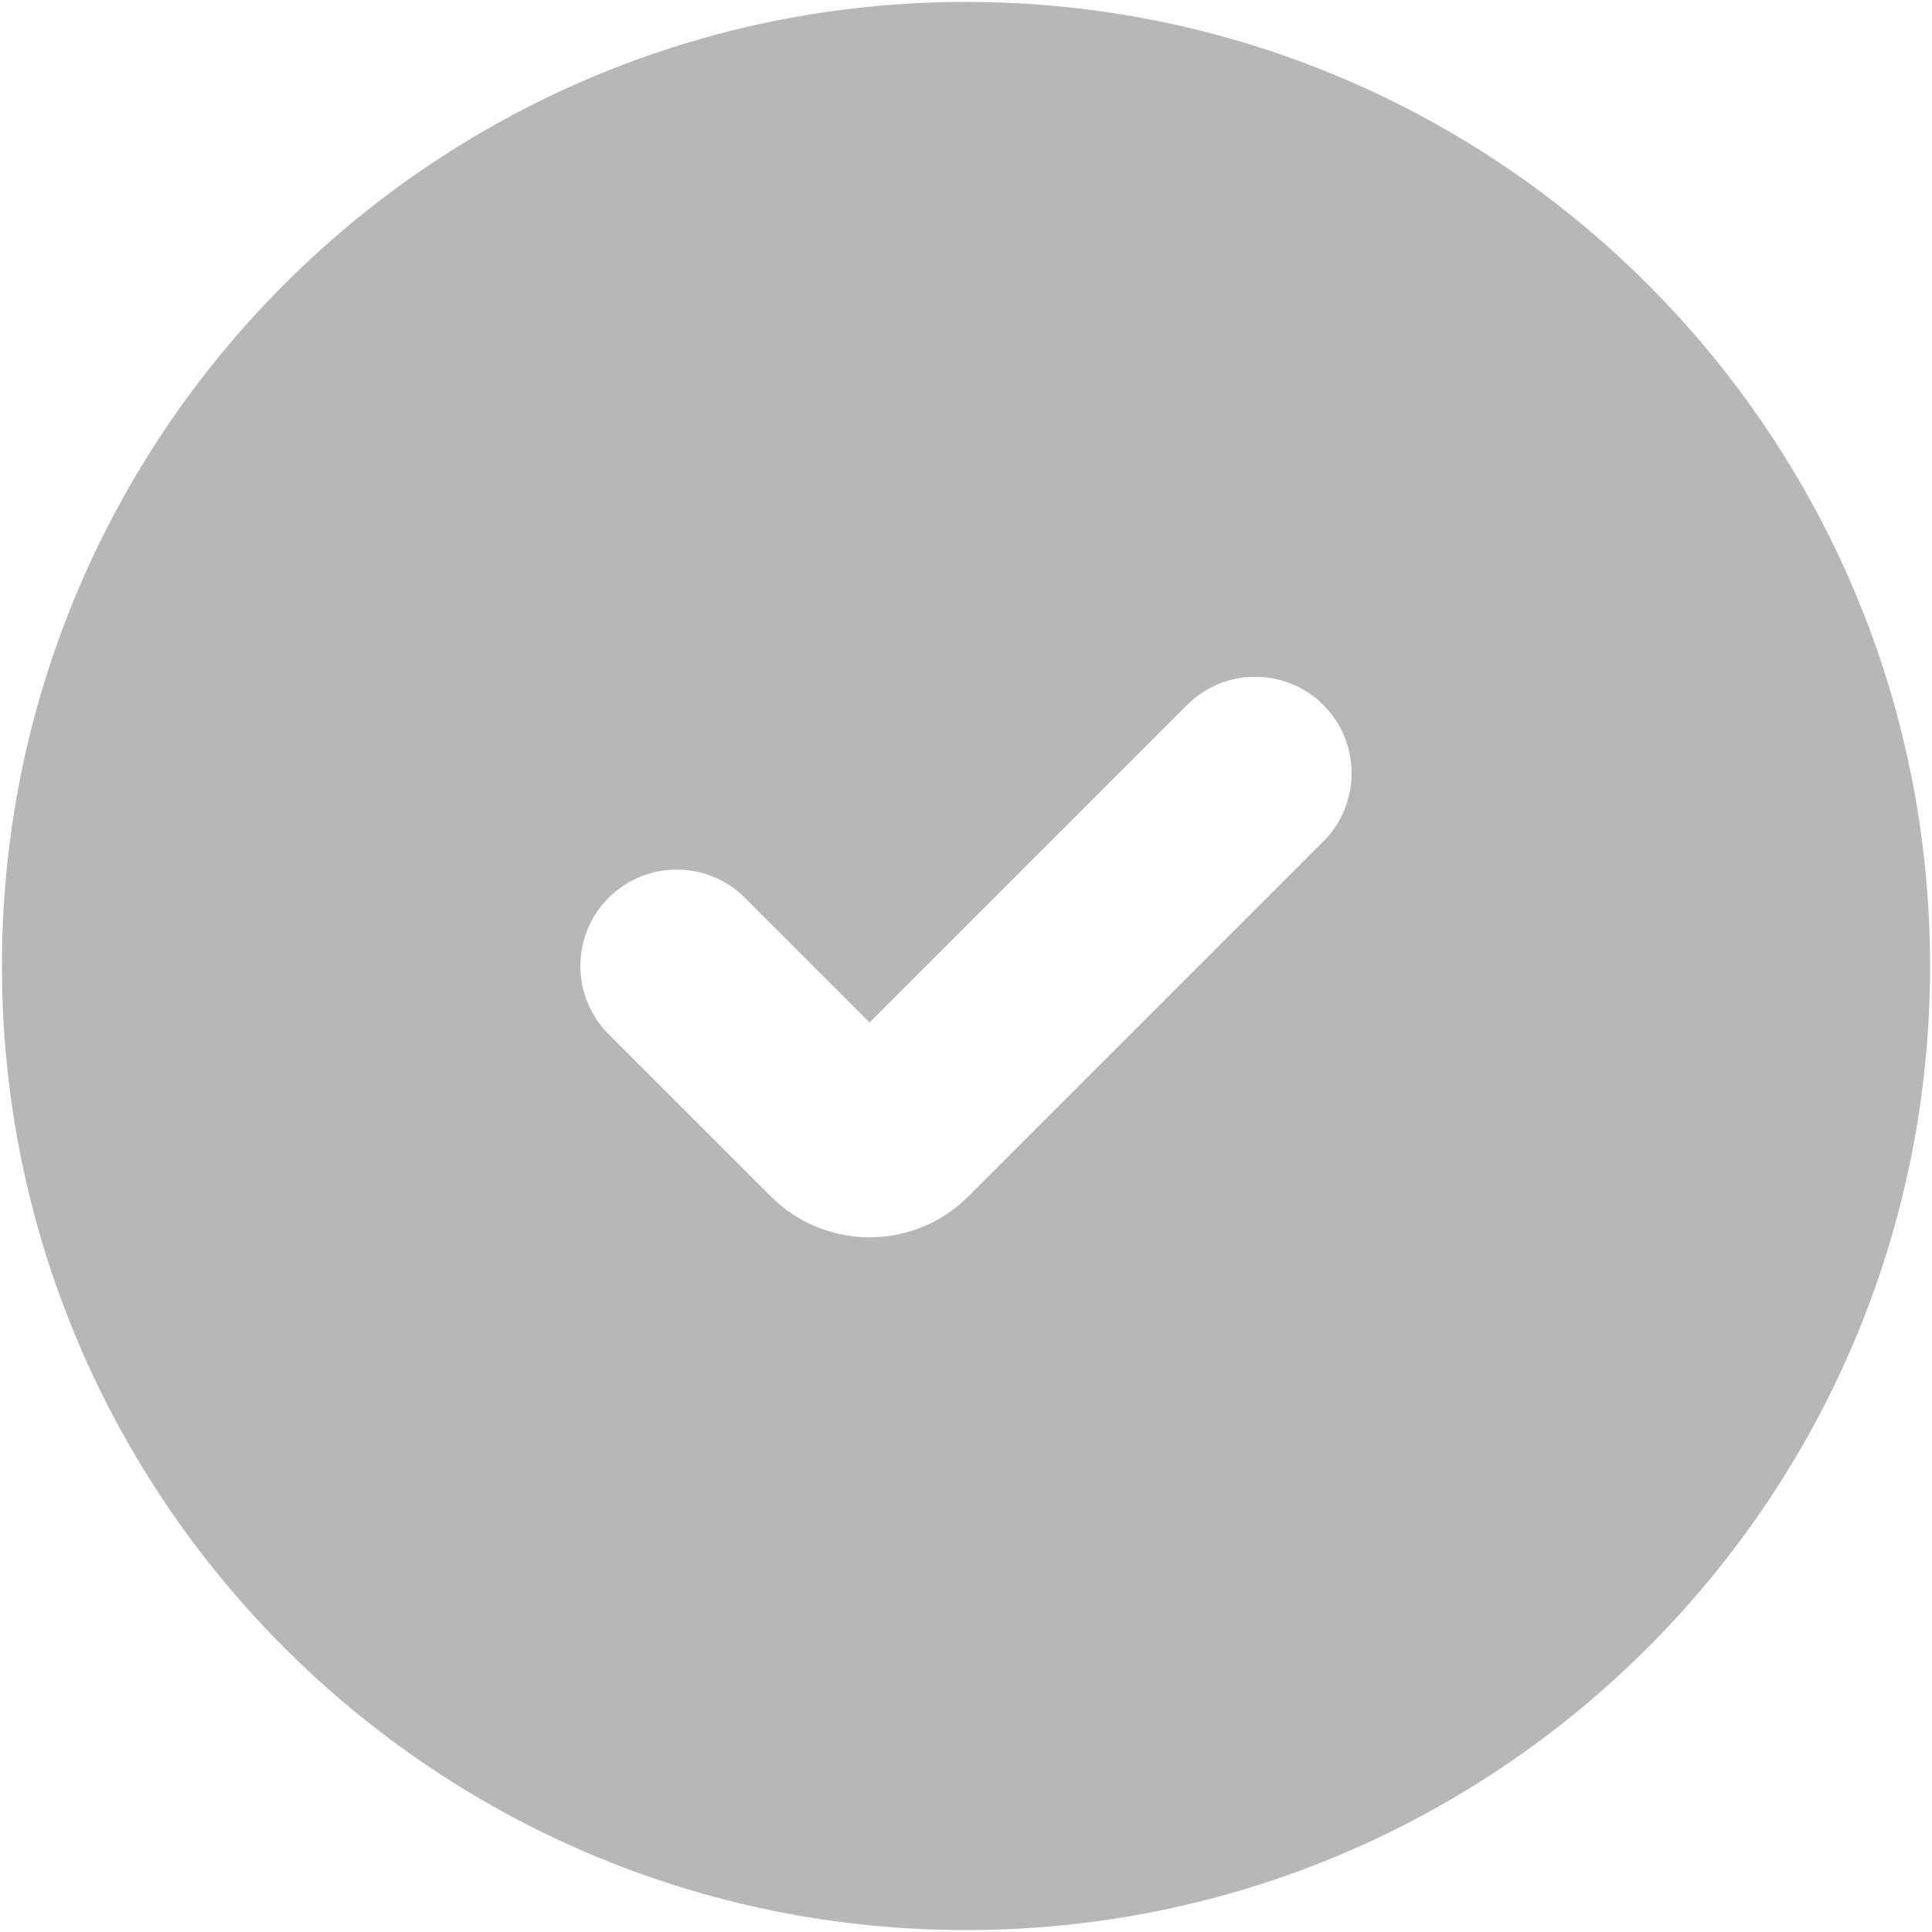 <svg width="668" height="668" viewBox="0 0 668 668" fill="none" xmlns="http://www.w3.org/2000/svg">
<path fill-rule="evenodd" clip-rule="evenodd" d="M0.667 334C0.667 149.905 149.905 0.667 334 0.667C518.094 0.667 667.334 149.905 667.334 334C667.334 518.093 518.094 667.333 334 667.333C149.905 667.333 0.667 518.093 0.667 334ZM457.57 243.763C470.587 256.781 470.587 277.887 457.57 290.903L334.81 413.663C315.954 432.52 285.38 432.52 266.523 413.663L210.43 357.57C197.413 344.553 197.413 323.447 210.43 310.43C223.448 297.413 244.553 297.413 257.571 310.43L300.667 353.527L410.43 243.763C423.447 230.746 444.554 230.746 457.57 243.763Z" fill="#B7B7B7"/>
</svg>
